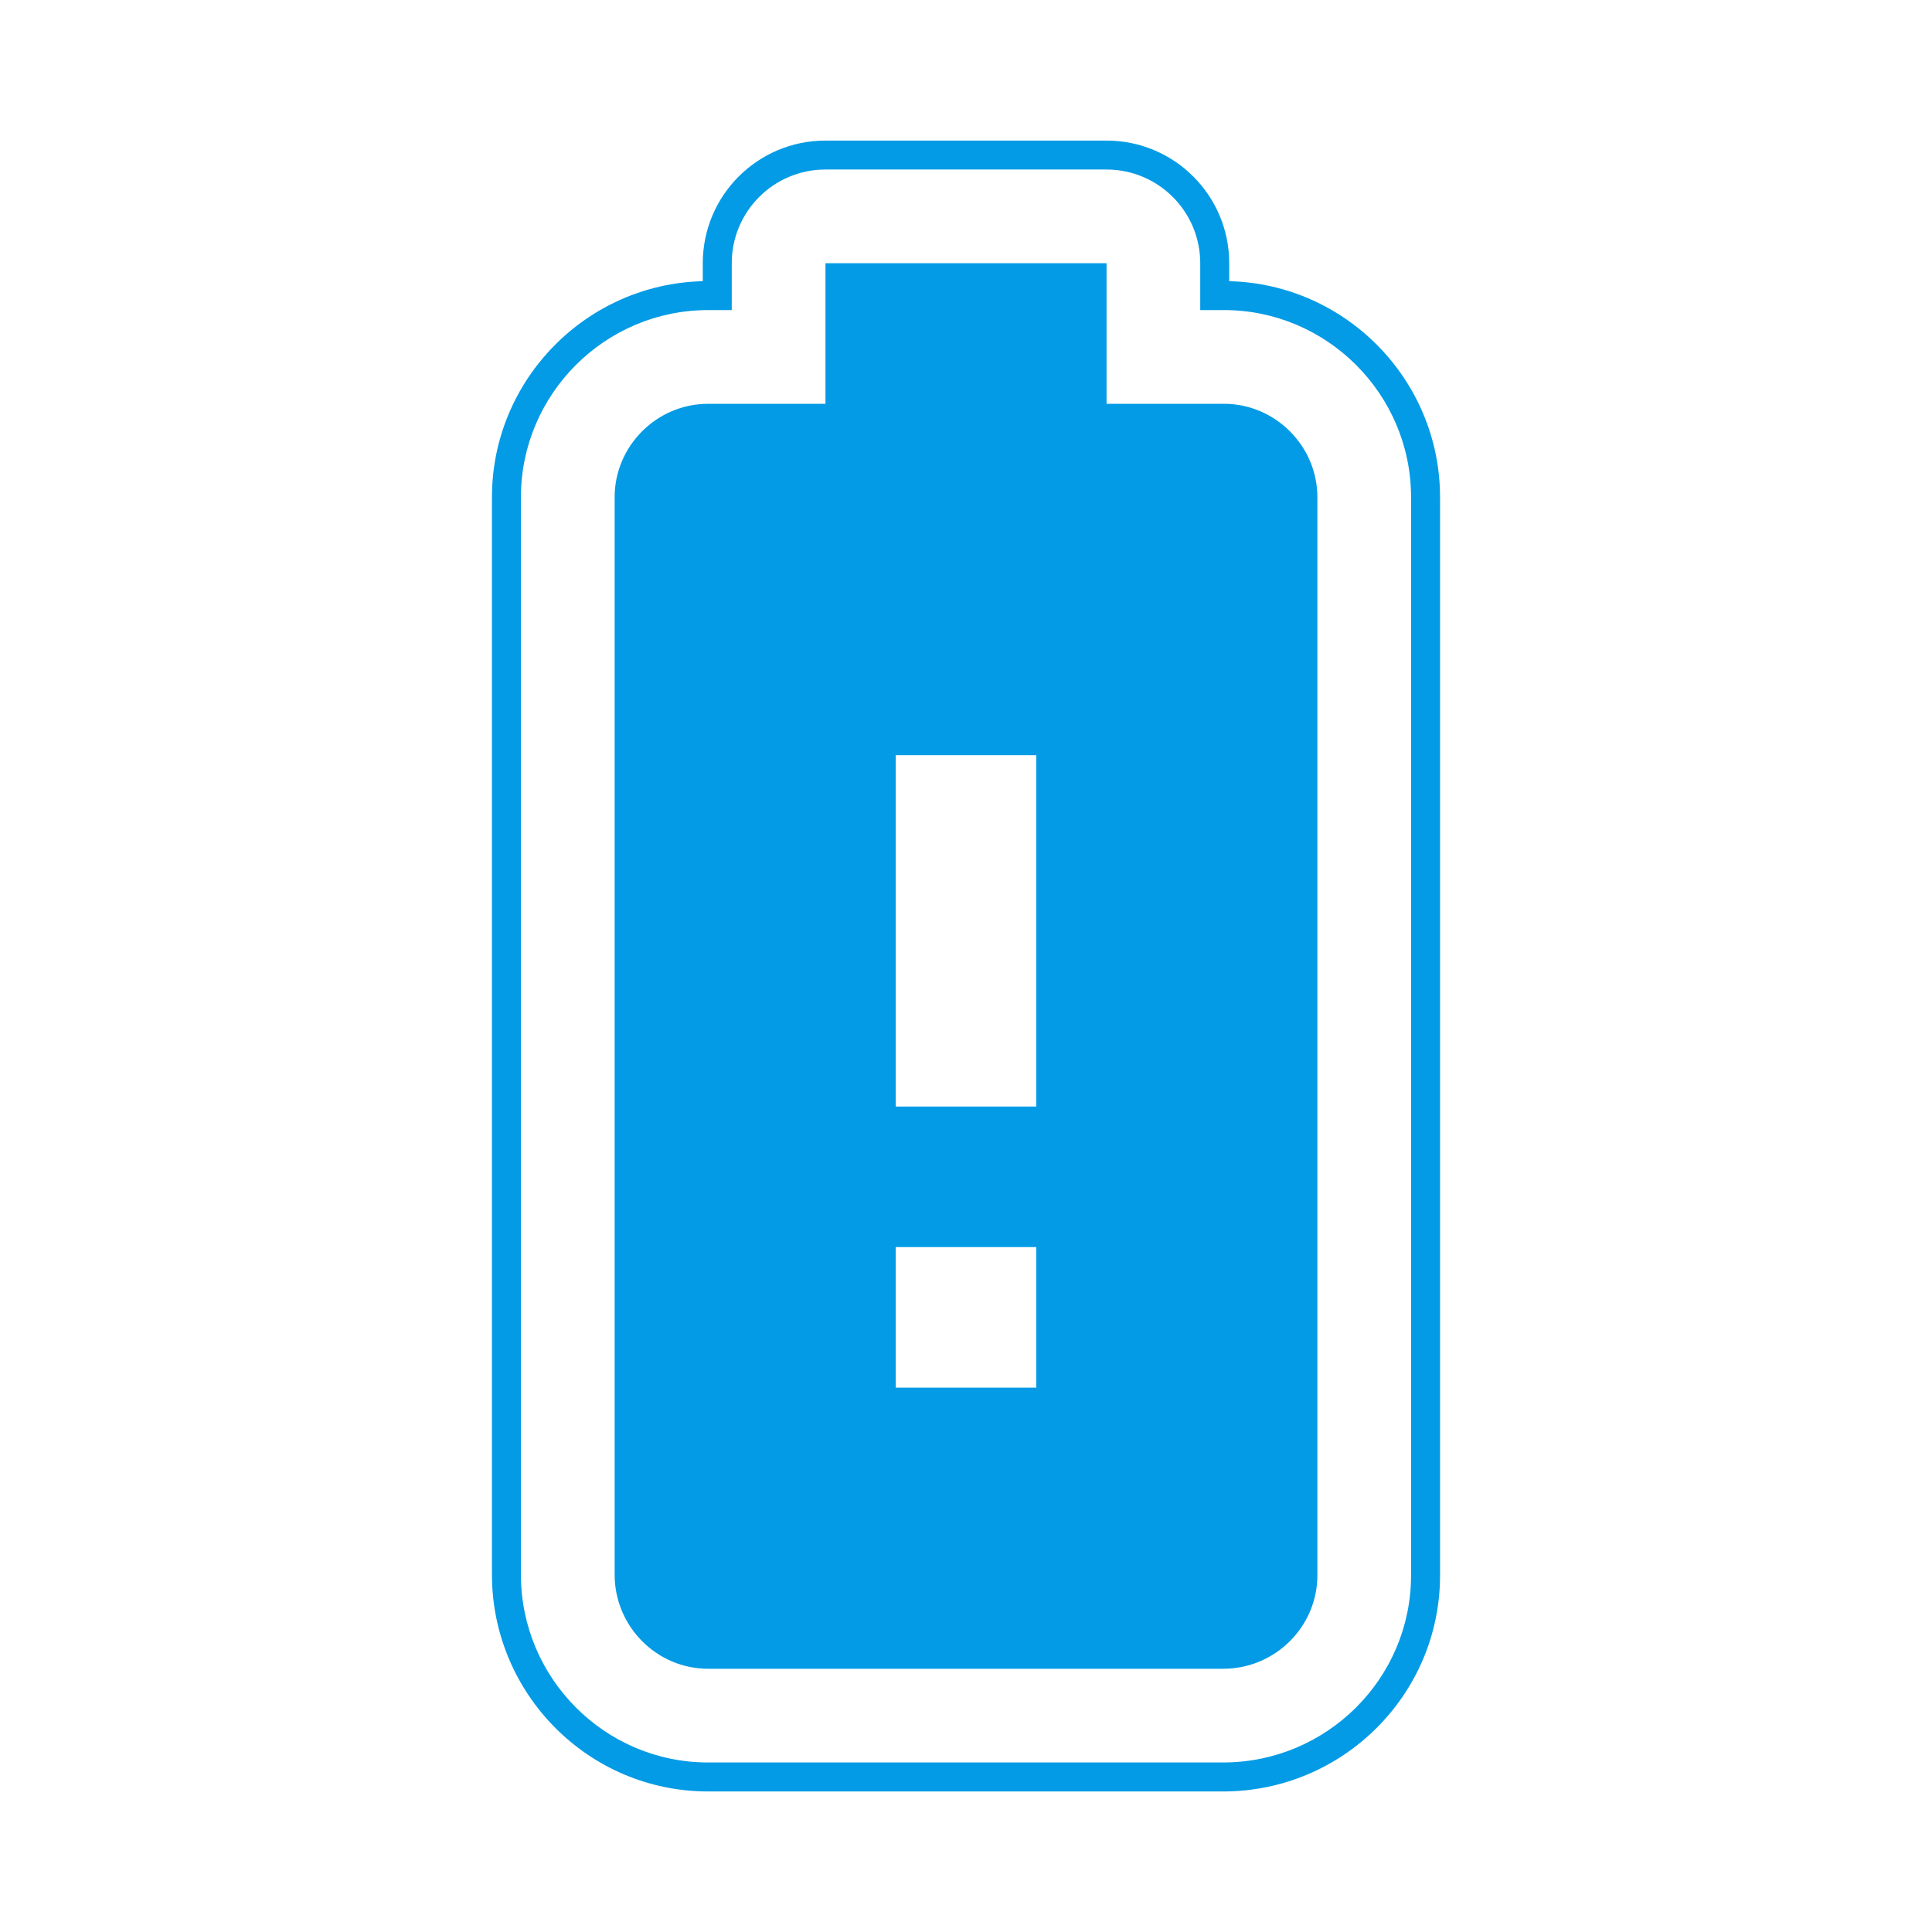 <svg version="1.1" xmlns="http://www.w3.org/2000/svg" xmlns:xlink="http://www.w3.org/1999/xlink" viewBox="0,0,1024,1024">
	<!-- Color names: teamapps-color-1 -->
	<desc>battery_alert icon - Licensed under Apache License v2.0 (http://www.apache.org/licenses/LICENSE-2.0) - Created with Iconfu.com - Derivative work of Material icons (Copyright Google Inc.)</desc>
	<g fill="none" fill-rule="nonzero" style="mix-blend-mode: normal">
		<g color="#039be5" class="teamapps-color-1">
			<path d="M763.26,263.55v571.39c0,63.44 -51.8,114.57 -114.93,114.57h-273.03c-63.47,0 -114.56,-51.84 -114.56,-114.94v-571.01c0,-62.17 49.93,-113.02 111.74,-114.52v-9.51c0,-35.91 29.11,-65.02 65.02,-65.02h148.99c35.91,0 65.02,29.11 65.02,65.02v9.51c61.81,1.5 111.74,52.36 111.74,114.52zM648.7,164.35h-12.55v-24.84c0,-27.43 -22.24,-49.66 -49.66,-49.66h-148.99c-27.43,0 -49.66,22.24 -49.66,49.66v24.84h-12.55c-54.62,0 -99.2,44.58 -99.2,99.2v571.01c0,54.72 44.31,99.58 99.2,99.58h273.03c54.74,0 99.57,-44.34 99.57,-99.21v-571.39c0,-54.62 -44.58,-99.2 -99.2,-99.2zM698.24,263.55v571.39c0,27.19 -22.35,49.54 -49.91,49.54h-273.03c-27.19,0 -49.53,-22.36 -49.53,-49.92v-571.01c0,-27.19 22.34,-49.53 49.53,-49.53h62.21v-74.5h148.99v74.5h62.21c27.19,0 49.53,22.34 49.53,49.53zM549.25,400.26h-74.5v186.24h74.5zM549.25,660.99h-74.5v74.49h74.5z" fill="currentColor"/>
		</g>
	</g>
</svg>